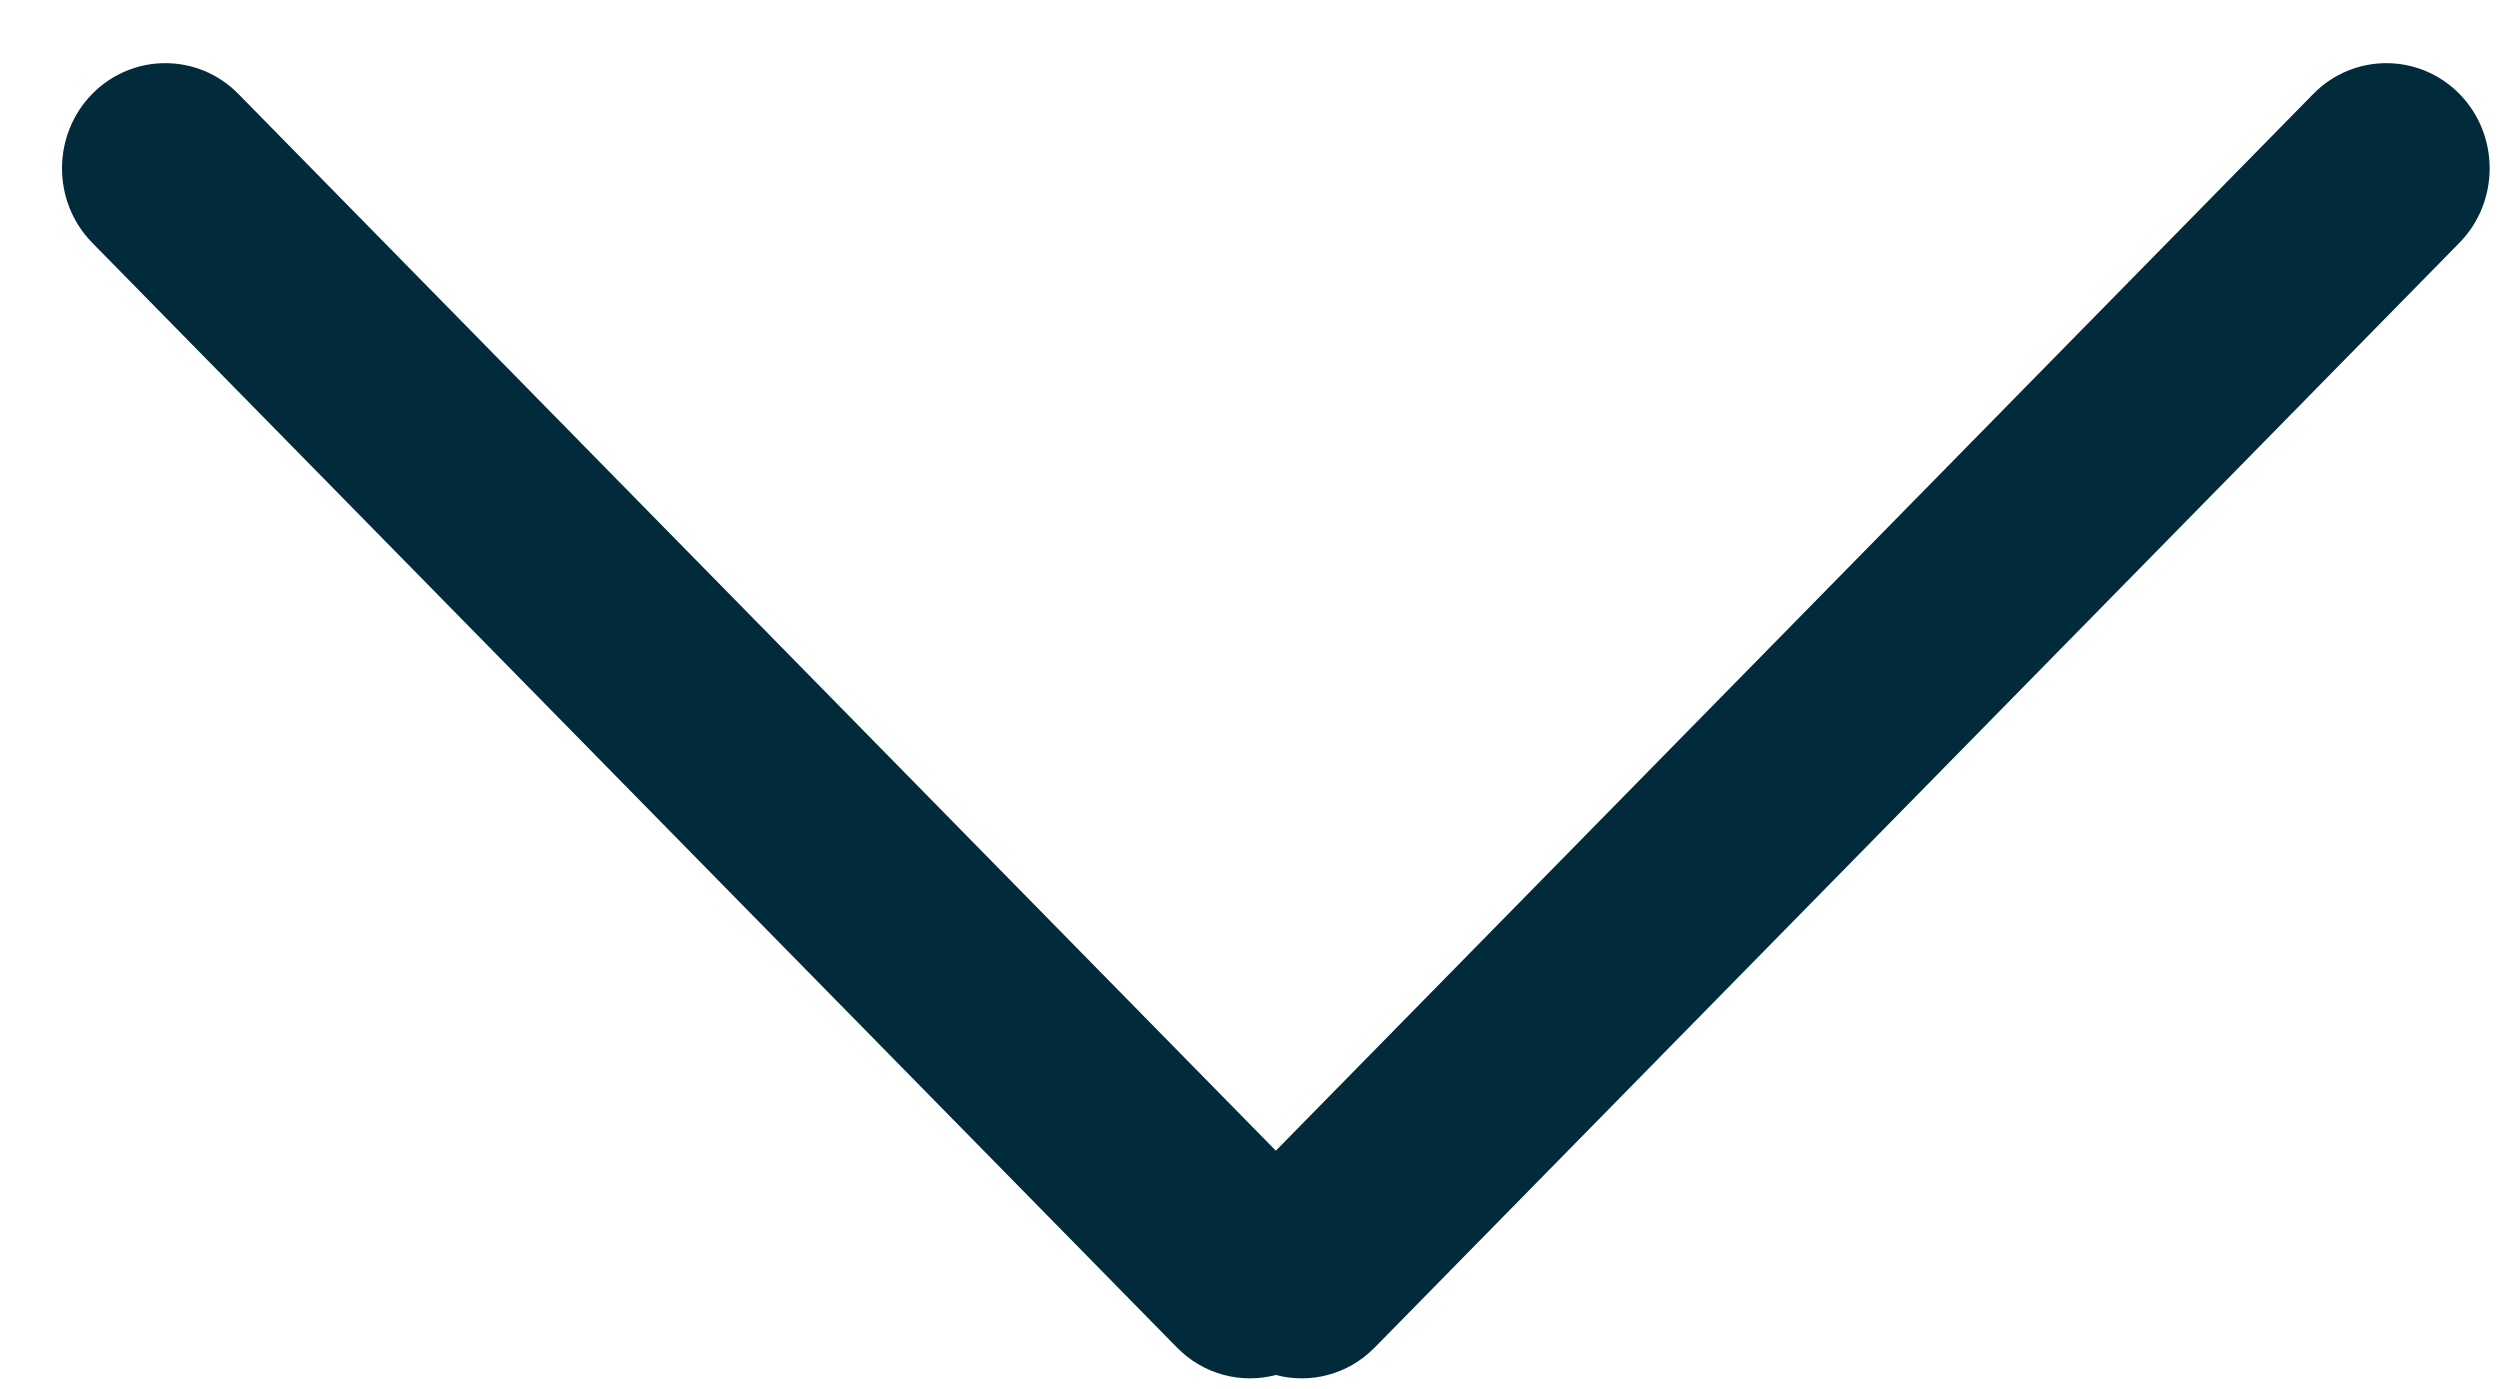 <?xml version="1.0" encoding="UTF-8"?>
<svg width="18px" height="10px" viewBox="0 0 18 10" version="1.1" xmlns="http://www.w3.org/2000/svg" xmlns:xlink="http://www.w3.org/1999/xlink">
    <!-- Generator: Sketch 55.1 (78136) - https://sketchapp.com -->
    <title>Group 2@2x</title>
    <desc>Created with Sketch.</desc>
    <g id="mobile-web" stroke="none" stroke-width="1" fill="none" fill-rule="evenodd">
        <g id="選頻道-B" transform="translate(-369, -302)" fill="#012A3B" fill-rule="nonzero">
            <g id="Group-2" transform="translate(369, 302)">
                <path d="M9.186,8.285 L16.656,0.676 C16.946,0.381 17.417,0.381 17.708,0.676 C17.998,0.972 17.998,1.452 17.708,1.748 L9.898,9.702 C9.705,9.899 9.432,9.965 9.186,9.9 C8.94,9.965 8.667,9.899 8.474,9.702 L0.664,1.748 C0.374,1.452 0.374,0.972 0.664,0.676 C0.955,0.381 1.426,0.381 1.716,0.676 L9.186,8.285 Z" id="Combined-Shape"></path>
            </g>
        </g>
    </g>
</svg>
